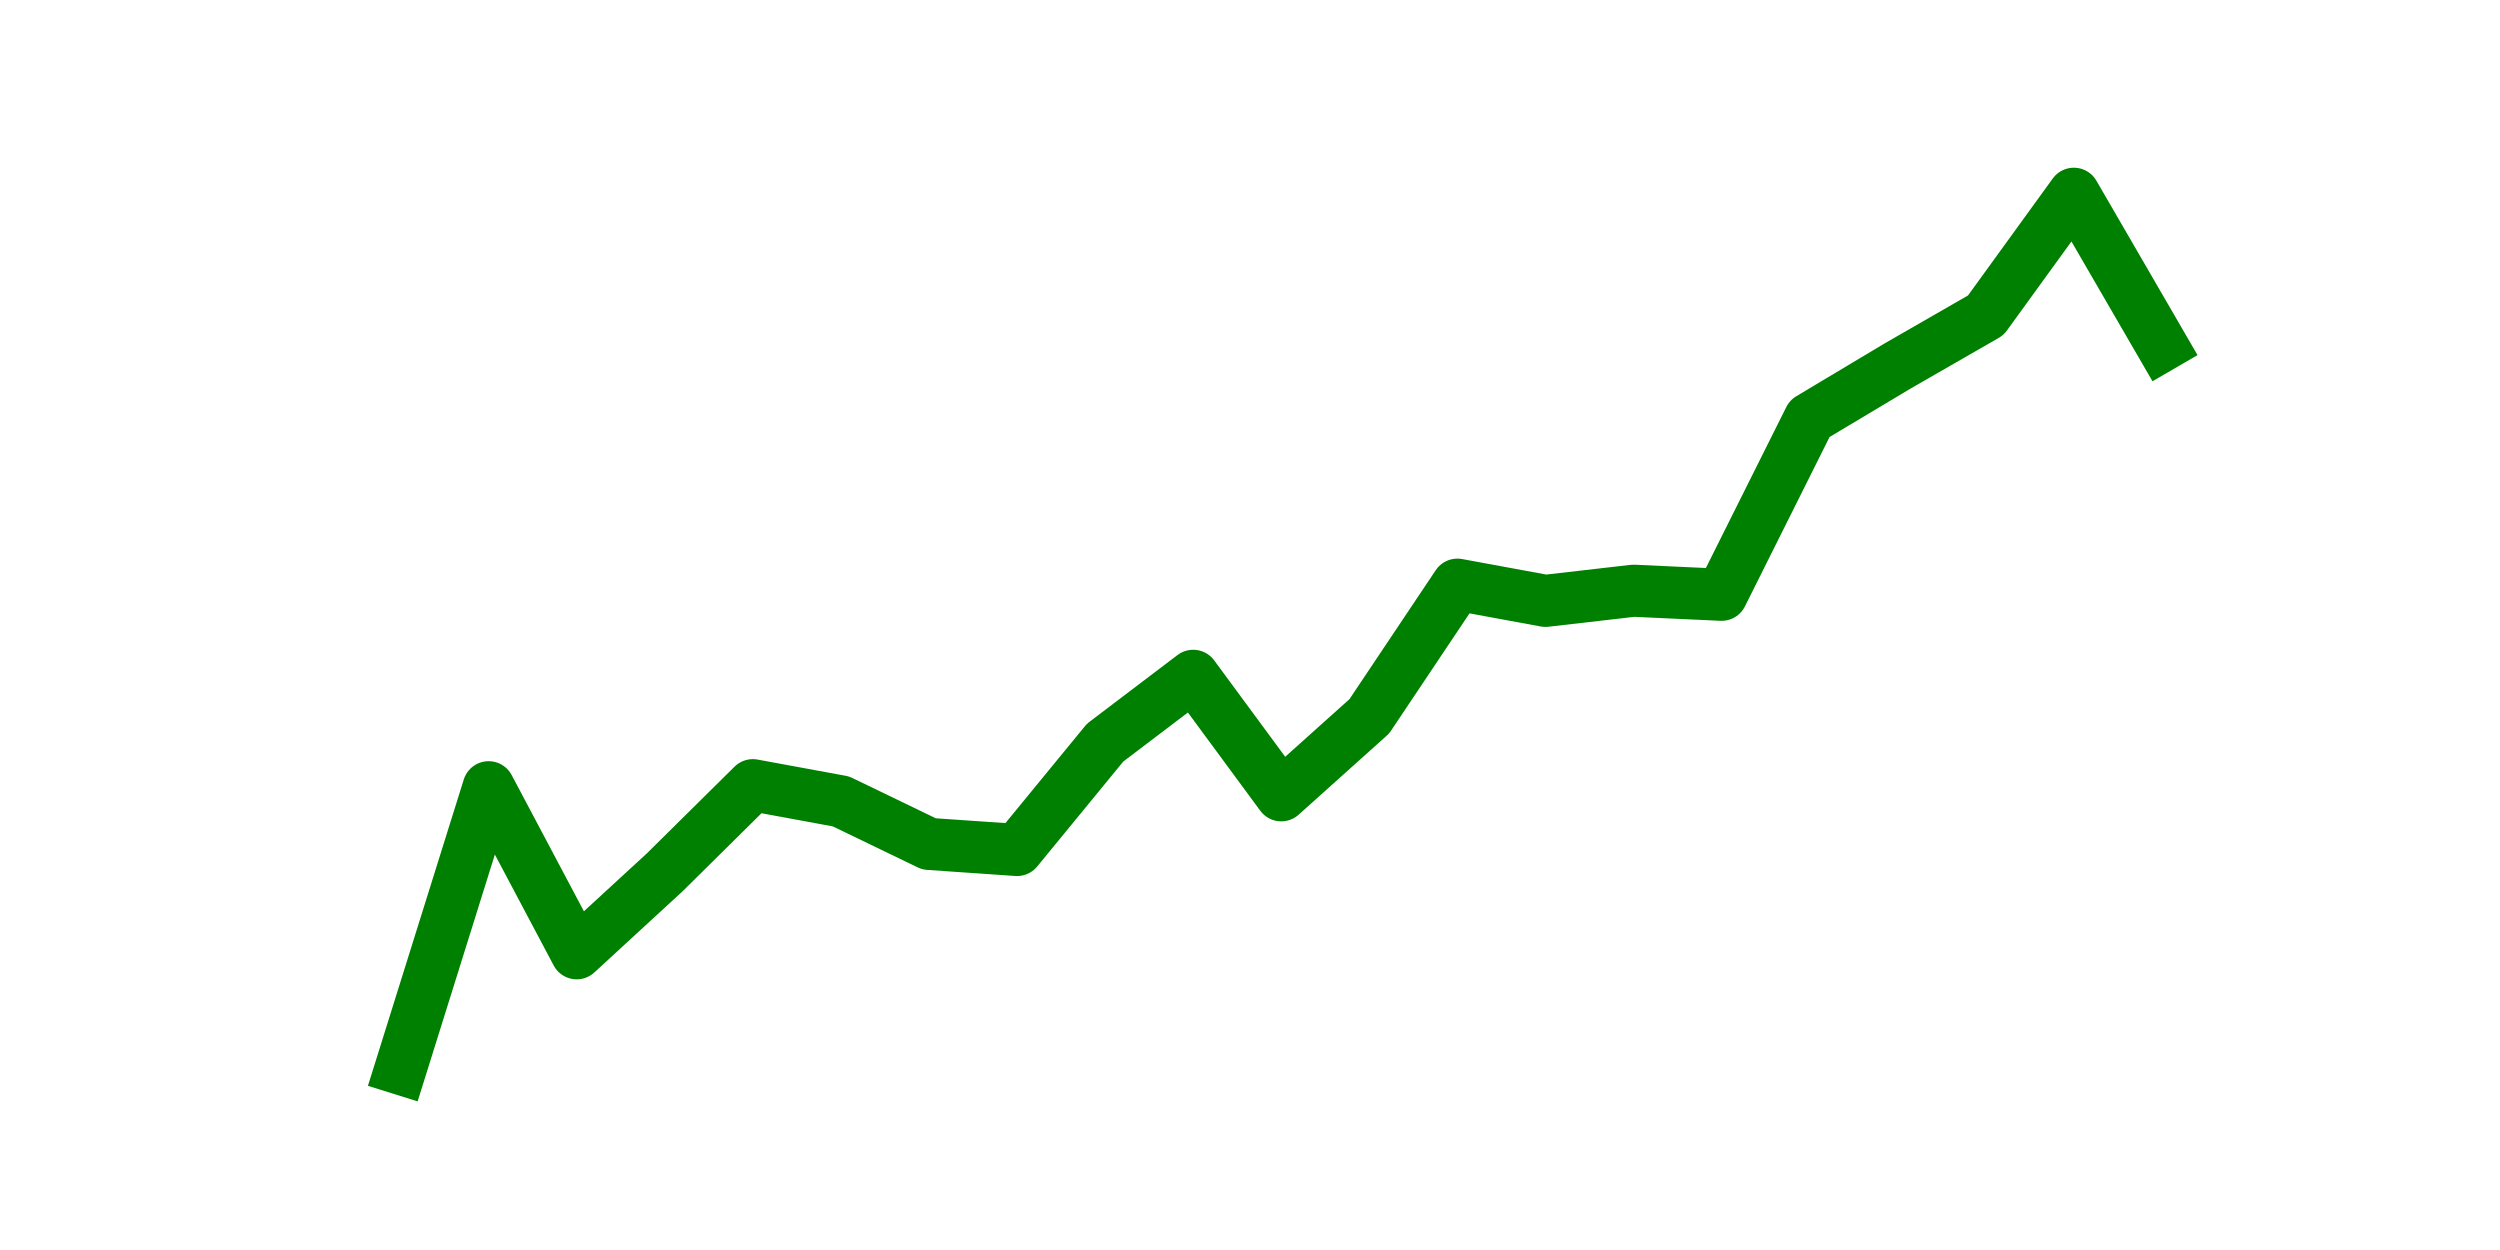 <?xml version="1.0" encoding="utf-8" standalone="no"?>
<!DOCTYPE svg PUBLIC "-//W3C//DTD SVG 1.1//EN"
  "http://www.w3.org/Graphics/SVG/1.1/DTD/svg11.dtd">
<svg height="36pt" version="1.1" viewBox="0 0 72 36" width="72pt" xmlns="http://www.w3.org/2000/svg" xmlns:xlink="http://www.w3.org/1999/xlink">
 <defs>
  <style type="text/css">*{stroke-linecap:butt;stroke-linejoin:round;}</style>
 </defs>
 <g id="figure_1">
  <g id="patch_1">
   <path d="M 0 36 
L 72 36 
L 72 0 
L 0 0 
z
" style="fill:none;"/>
  </g>
  <g id="axes_1">
   <g id="line2d_1">
    <path clip-path="url(#p466b23b4c3)" d="M 11.536 30.78 
L 14.073 22.672 
L 16.609 27.455 
L 19.145 25.122 
L 21.682 22.613 
L 24.218 23.08 
L 26.755 24.305 
L 29.291 24.48 
L 31.827 21.388 
L 34.364 19.463 
L 36.9 22.905 
L 39.436 20.63 
L 41.973 16.838 
L 44.509 17.305 
L 47.045 17.013 
L 49.582 17.13 
L 52.118 12.055 
L 54.655 10.538 
L 57.191 9.08 
L 59.727 5.58 
L 62.264 9.955 
" style="fill:none;stroke:#008000;stroke-linecap:square;stroke-width:1.5;"/>
   </g>
  </g>
 </g>
 <defs>
  <clipPath id="p466b23b4c3">
   <rect height="27.72" width="55.8" x="9" y="4.32"/>
  </clipPath>
 </defs>
</svg>
